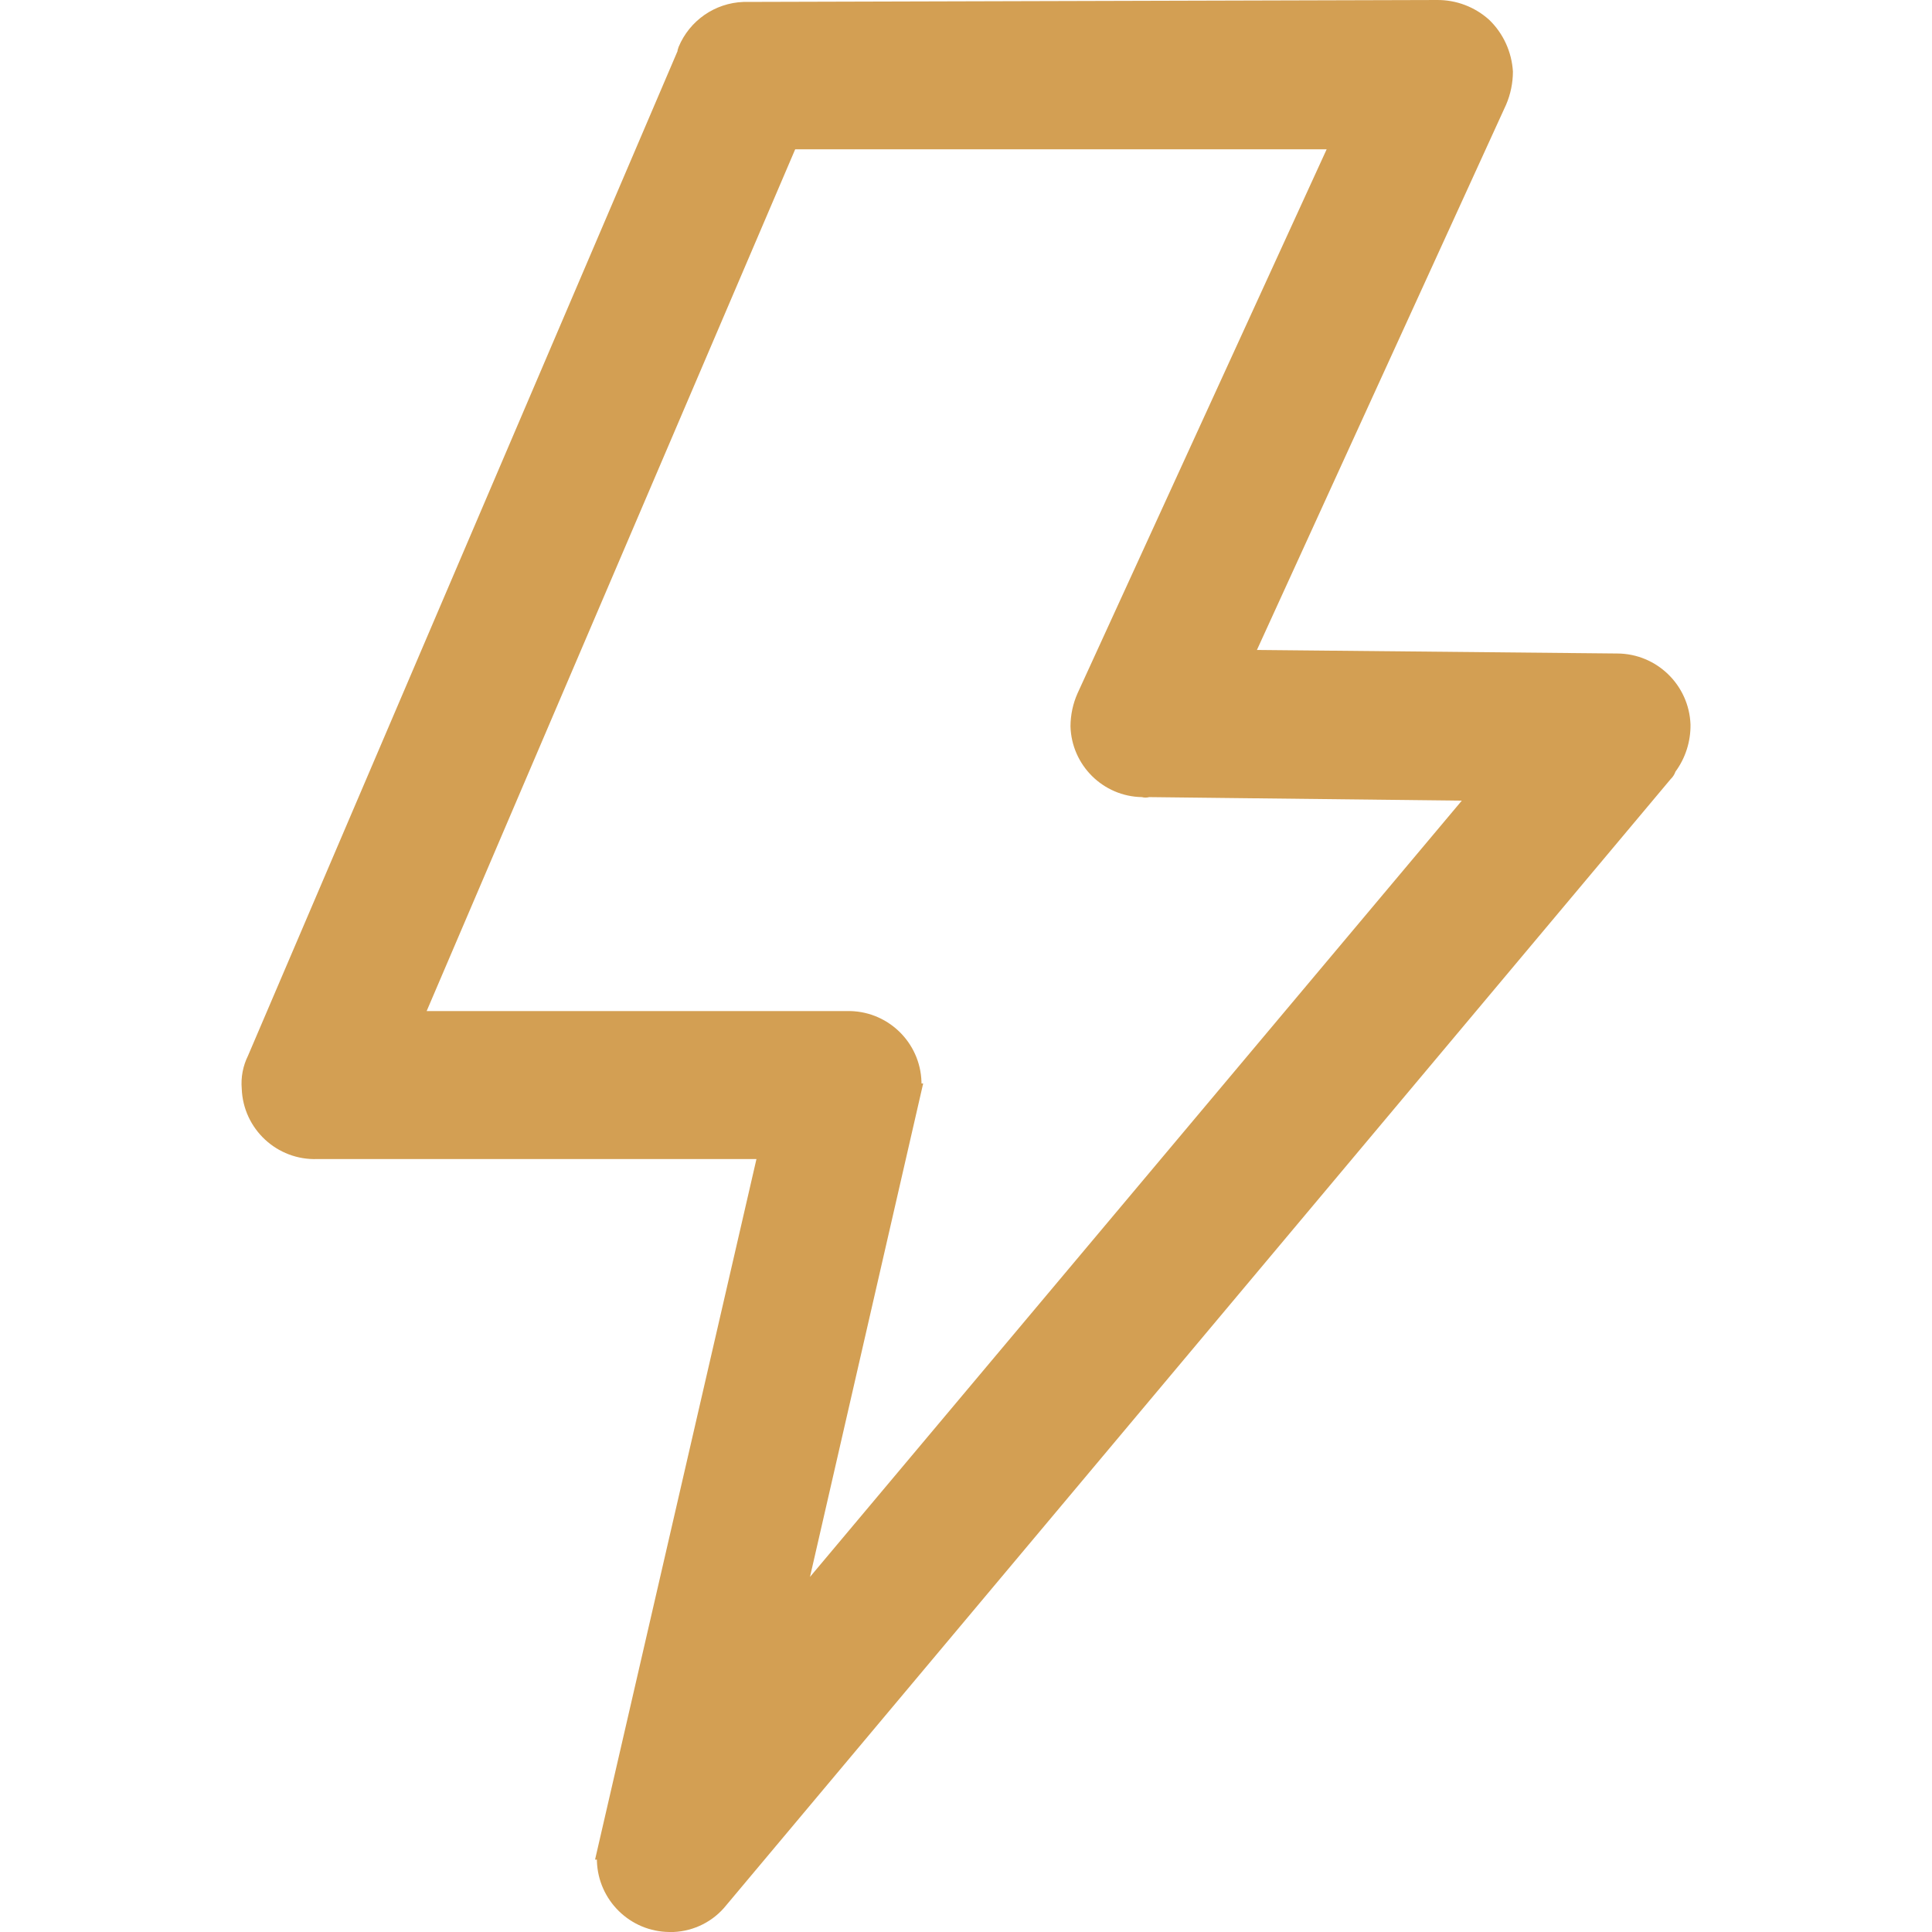 <?xml version="1.0" encoding="UTF-8"?>
<svg width="24px" height="24px" viewBox="0 0 24 24" version="1.1" xmlns="http://www.w3.org/2000/svg" xmlns:xlink="http://www.w3.org/1999/xlink">
    <title>能量备份 4</title>
    <g id="页面-1" stroke="none" stroke-width="1" fill="none" fill-rule="evenodd">
        <g id="星球盲盒-购买后" transform="translate(-100, -455)" fill="#D39F53" fill-rule="nonzero">
            <g id="编组-8" transform="translate(100, 444)">
                <g id="能量" transform="translate(0, 11)">
                    <path d="M20.092,8.118 L15.614,8.074 L18.709,1.301 L18.709,1.301 C18.765,1.171 18.794,1.03 18.794,0.888 L18.794,0.888 C18.779,0.645 18.675,0.416 18.5,0.247 L18.5,0.247 C18.322,0.086 18.091,-0.002 17.851,2.70932928e-05 L9.235,0.024 L9.235,0.024 C8.88,0.037 8.566,0.256 8.43,0.583 L8.417,0.624 L8.417,0.634 L3.081,13.114 L3.081,13.114 C3.018,13.241 2.991,13.383 3.003,13.524 L3.003,13.524 C3.021,14.025 3.442,14.417 3.943,14.398 C3.946,14.398 3.949,14.398 3.951,14.398 L9.397,14.398 L7.392,23.101 L7.415,23.101 L7.415,23.118 L7.415,23.118 C7.43,23.607 7.829,23.997 8.317,24 L8.367,24 L8.367,24 C8.624,23.989 8.864,23.867 9.024,23.665 L20.753,9.679 L20.753,9.679 C20.78,9.653 20.801,9.621 20.813,9.586 L20.813,9.586 C20.938,9.416 21.003,9.21 21,9 L21,9 C20.982,8.51 20.581,8.121 20.092,8.118 L20.092,8.118 Z M11.468,13.459 L11.447,13.459 L11.447,13.442 L11.447,13.442 C11.433,12.941 11.016,12.546 10.515,12.56 C10.51,12.56 10.505,12.56 10.499,12.56 L5.3,12.56 L9.878,1.855 L16.48,1.855 L13.385,8.614 L13.385,8.614 C13.328,8.742 13.299,8.881 13.298,9.022 L13.298,9.022 C13.311,9.505 13.702,9.894 14.185,9.902 L14.185,9.902 C14.215,9.91 14.246,9.91 14.276,9.902 L18.159,9.946 L10.062,19.589 L11.468,13.459 Z" id="形状"></path>
                </g>
            </g>
        </g>
    </g>
</svg>